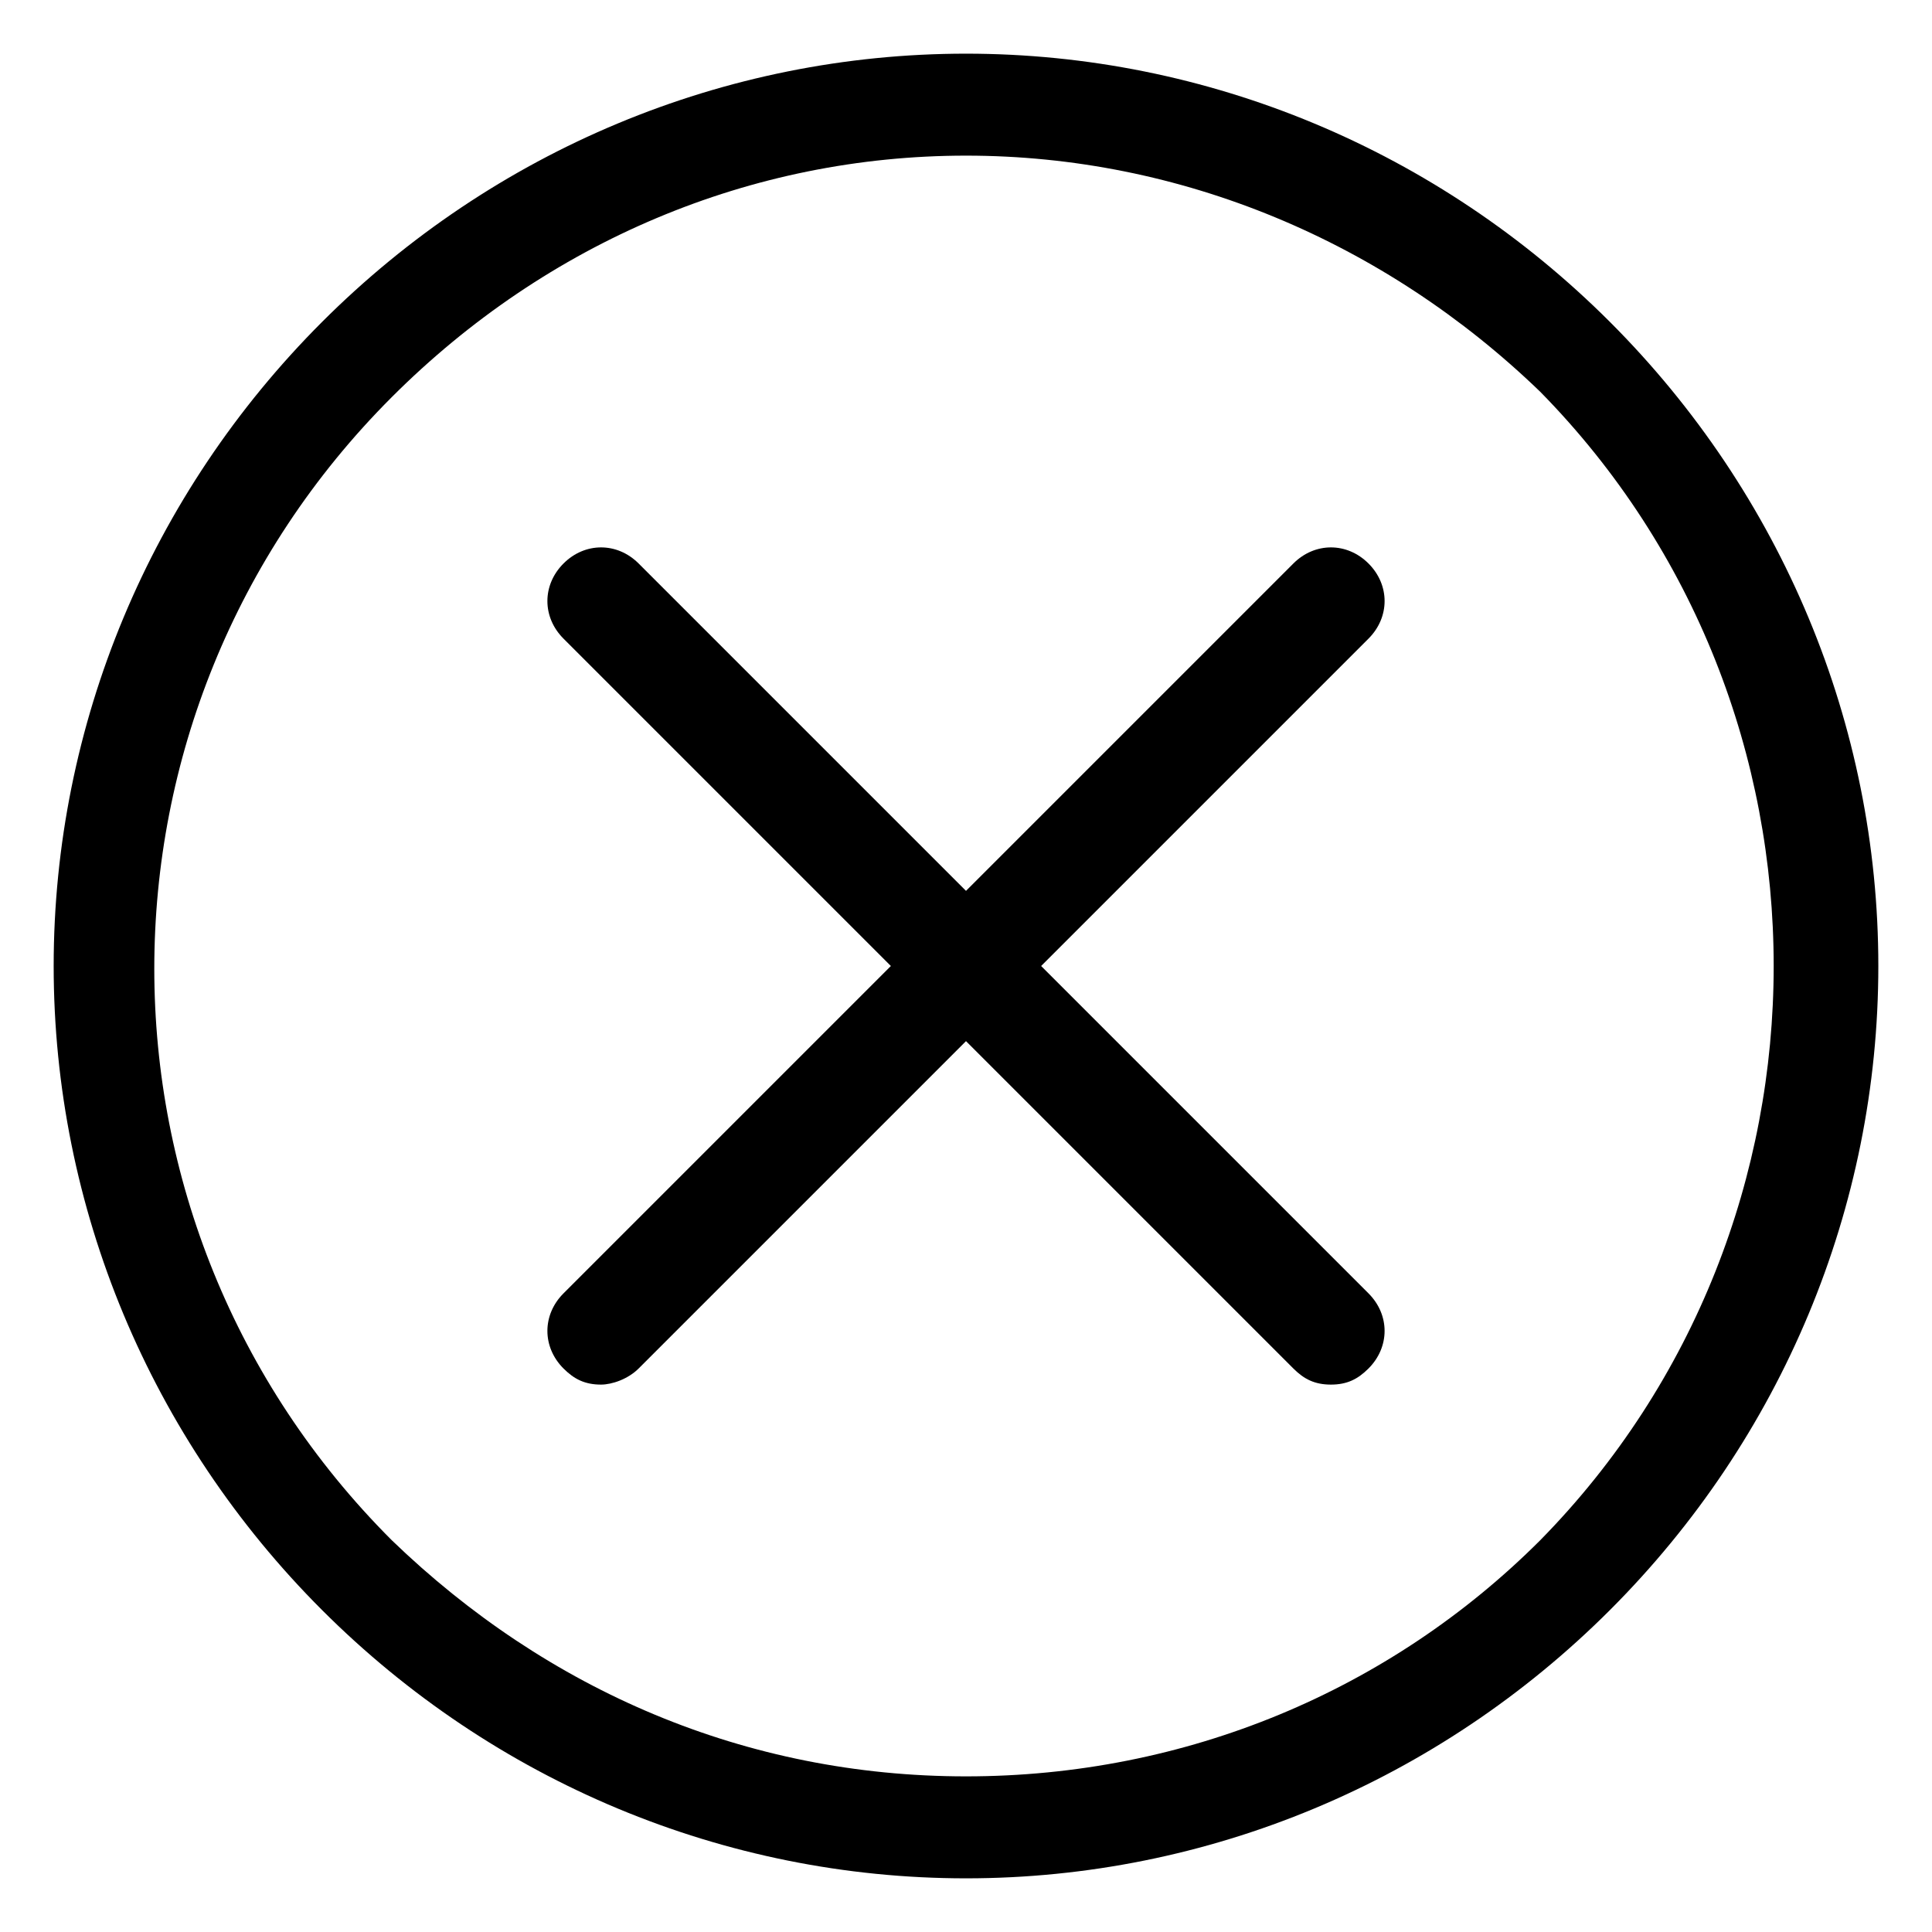 <?xml version="1.0" encoding="utf-8"?>
<!-- Generator: Adobe Illustrator 23.0.0, SVG Export Plug-In . SVG Version: 6.00 Build 0)  -->
<svg version="1.1" id="Capa_1" xmlns="http://www.w3.org/2000/svg" xmlns:xlink="http://www.w3.org/1999/xlink" x="0px" y="0px"
	 width="36px" height="36px" viewBox="0 0 36 36" style="enable-background:new 0 0 36 36;" xml:space="preserve">
<path id="SVGID_9_" d="M28.7,28.7c-2.8,2.8-6.6,4.4-10.7,4.4s-7.8-1.6-10.7-4.4c-5.9-5.9-5.9-15.4,0-21.3C10.2,4.5,14,2.9,18,2.9
	s7.8,1.6,10.7,4.4C34.5,13.2,34.5,22.8,28.7,28.7z M30,6c-3.2-3.2-7.5-5-12-5S9.2,2.8,6,6c-3.2,3.2-5,7.5-5,12s1.8,8.8,5,12
	c3.2,3.2,7.5,5,12,5s8.8-1.8,12-5c3.2-3.2,5-7.5,5-12S33.2,9.2,30,6z"/>
<path id="SVGID_13_" d="M25.5,10.5c-0.4-0.4-1-0.4-1.4,0L18,16.6l-6.1-6.1c-0.4-0.4-1-0.4-1.4,0c-0.4,0.4-0.4,1,0,1.4l6.1,6.1
	l-6.1,6.1c-0.4,0.4-0.4,1,0,1.4c0.2,0.2,0.4,0.3,0.7,0.3c0.2,0,0.5-0.1,0.7-0.3l6.1-6.1l6.1,6.1c0.2,0.2,0.4,0.3,0.7,0.3
	c0.3,0,0.5-0.1,0.7-0.3c0.4-0.4,0.4-1,0-1.4L19.4,18l6.1-6.1C25.9,11.5,25.9,10.9,25.5,10.5z"/>
</svg>
